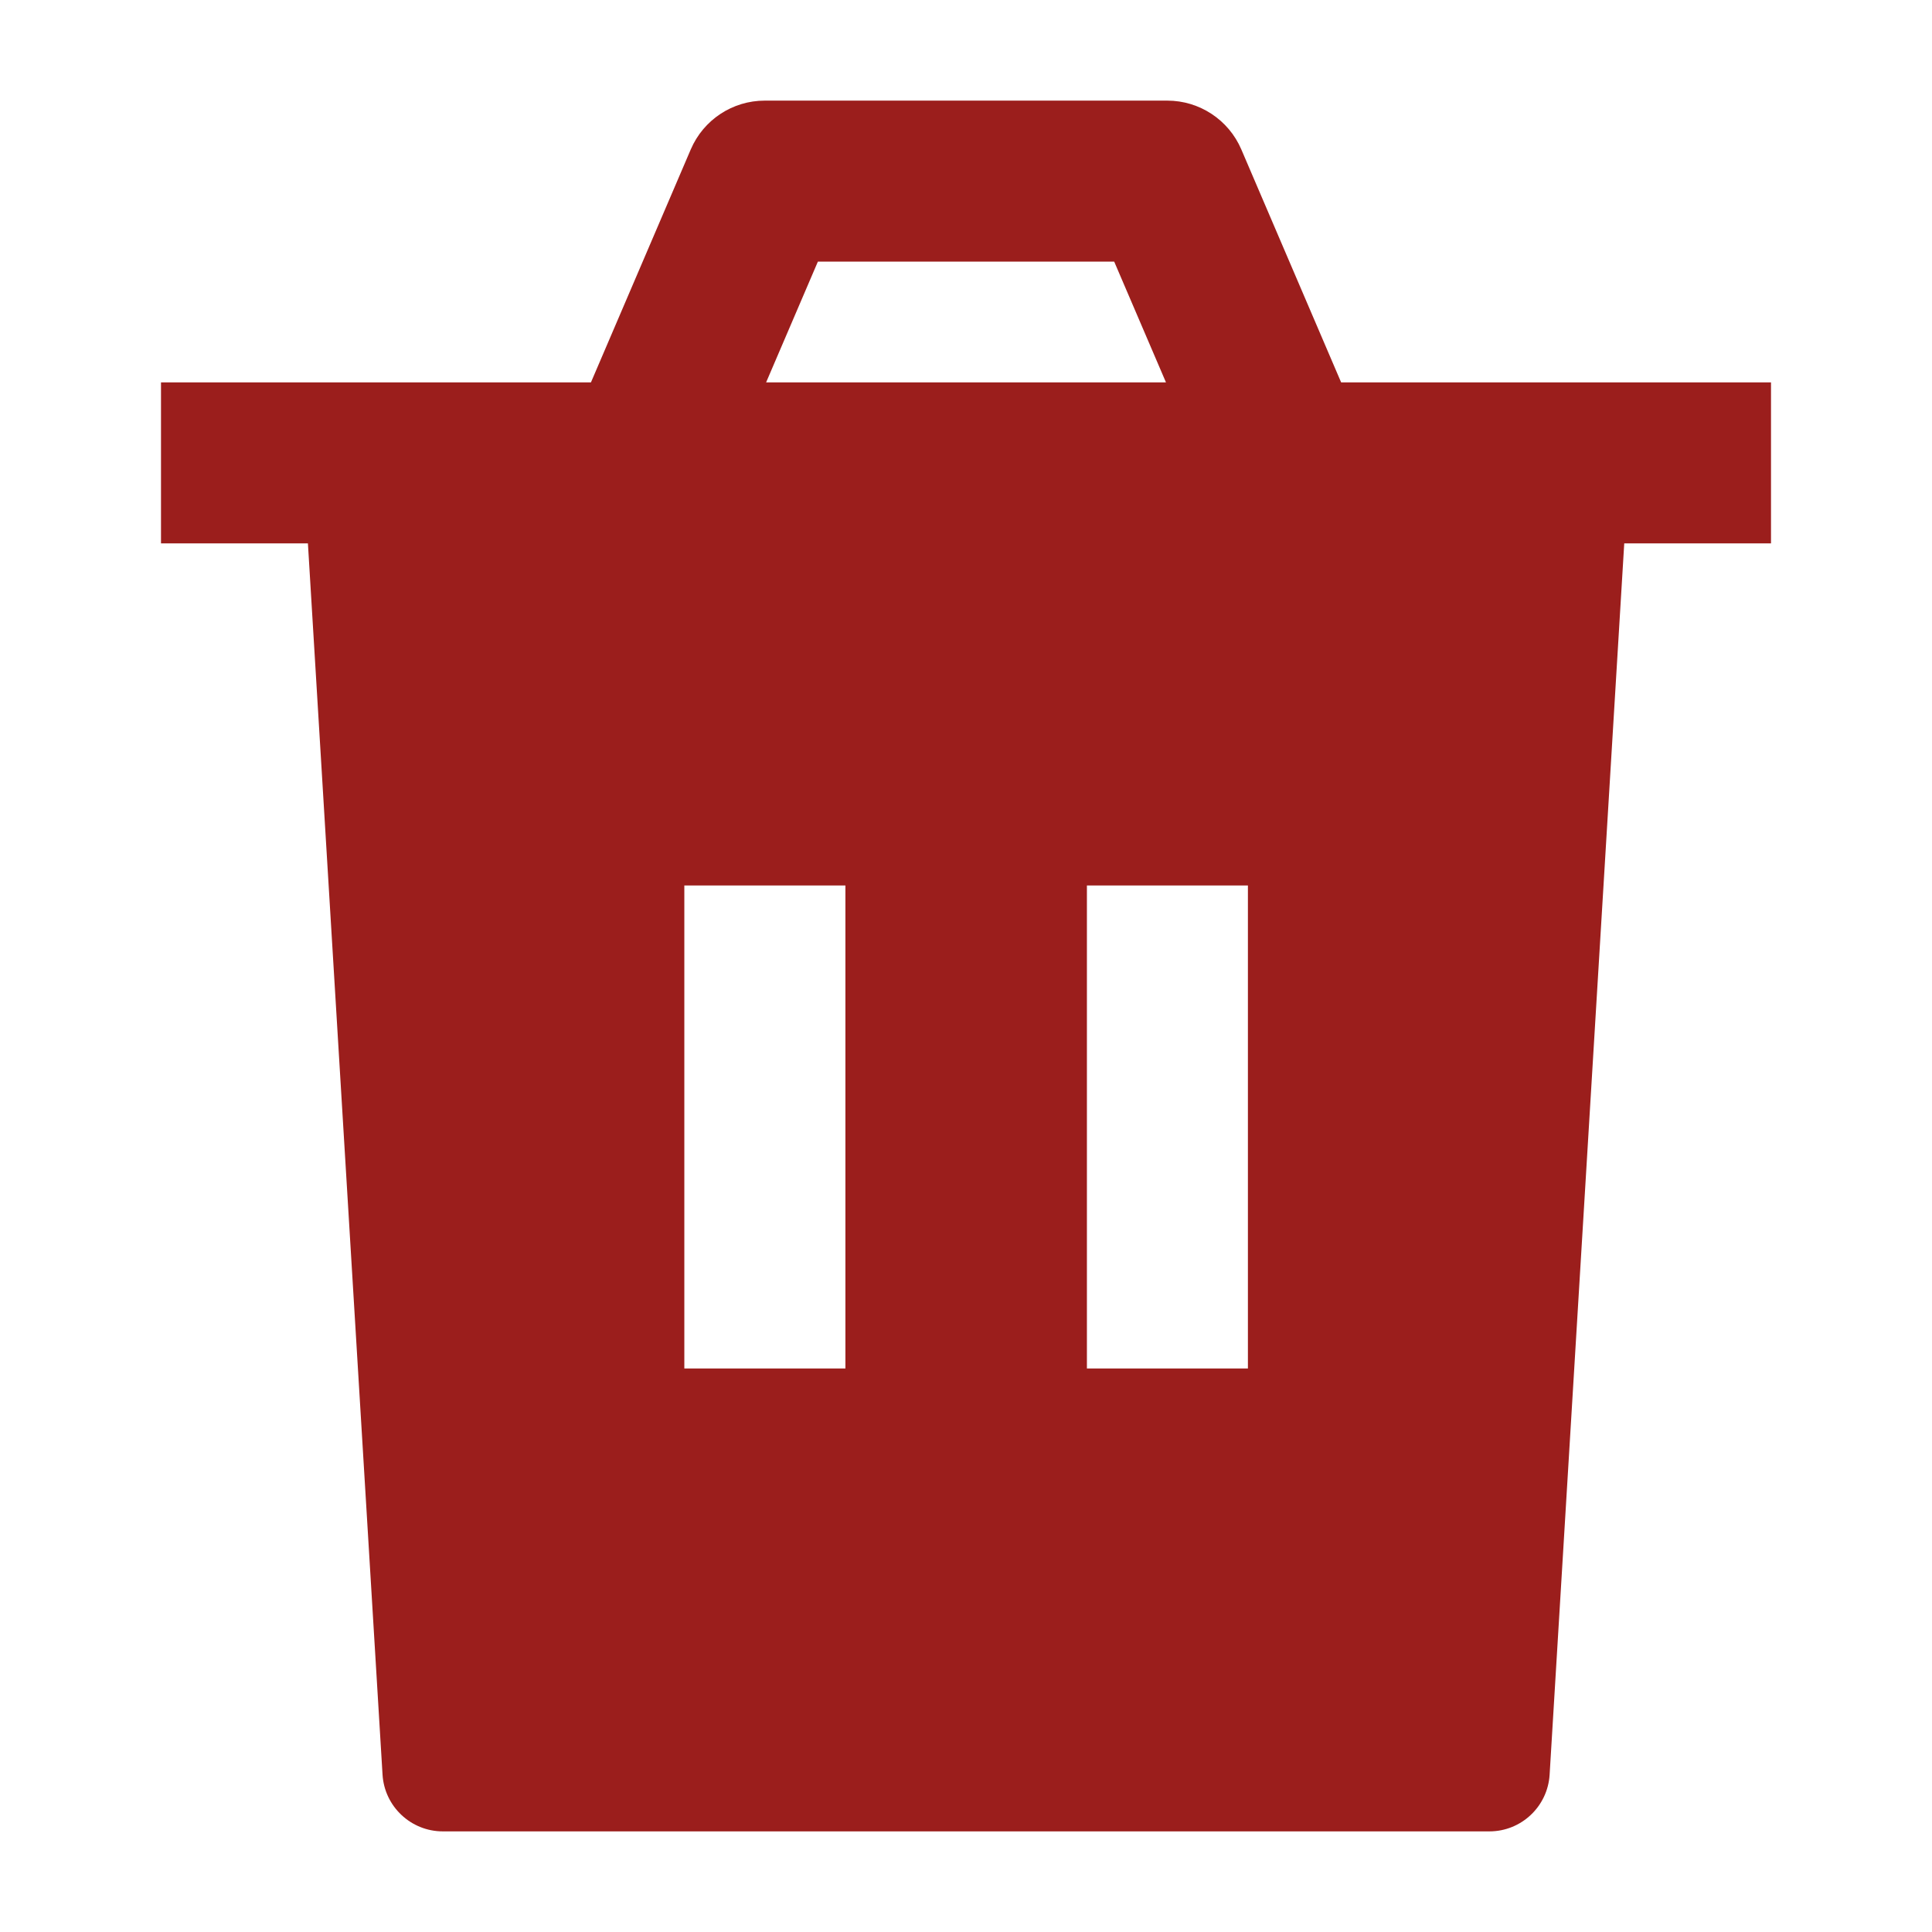 <svg width="24" height="24" viewBox="0 0 24 24" fill="none" xmlns="http://www.w3.org/2000/svg">
<path fill-rule="evenodd" clip-rule="evenodd" d="M8.581 1.856C8.739 1.488 9.1 1.25 9.5 1.25H14.501C14.9 1.25 15.262 1.488 15.42 1.856L16.66 4.75H22V6.75H2V4.75H7.341L8.581 1.856ZM9.517 4.75H14.484L13.841 3.25H10.16L9.517 4.75Z" fill="#9B1E1C"/>
<path d="M19.25 22.045C19.226 22.441 18.898 22.75 18.502 22.75H5.501C5.105 22.75 4.776 22.441 4.752 22.045L3.752 5.545H20.25L19.25 22.045ZM8.501 11V17H10.502V11H8.501ZM13.502 11V17H15.502V11H13.502Z" fill="#9B1E1C"/>
</svg>
